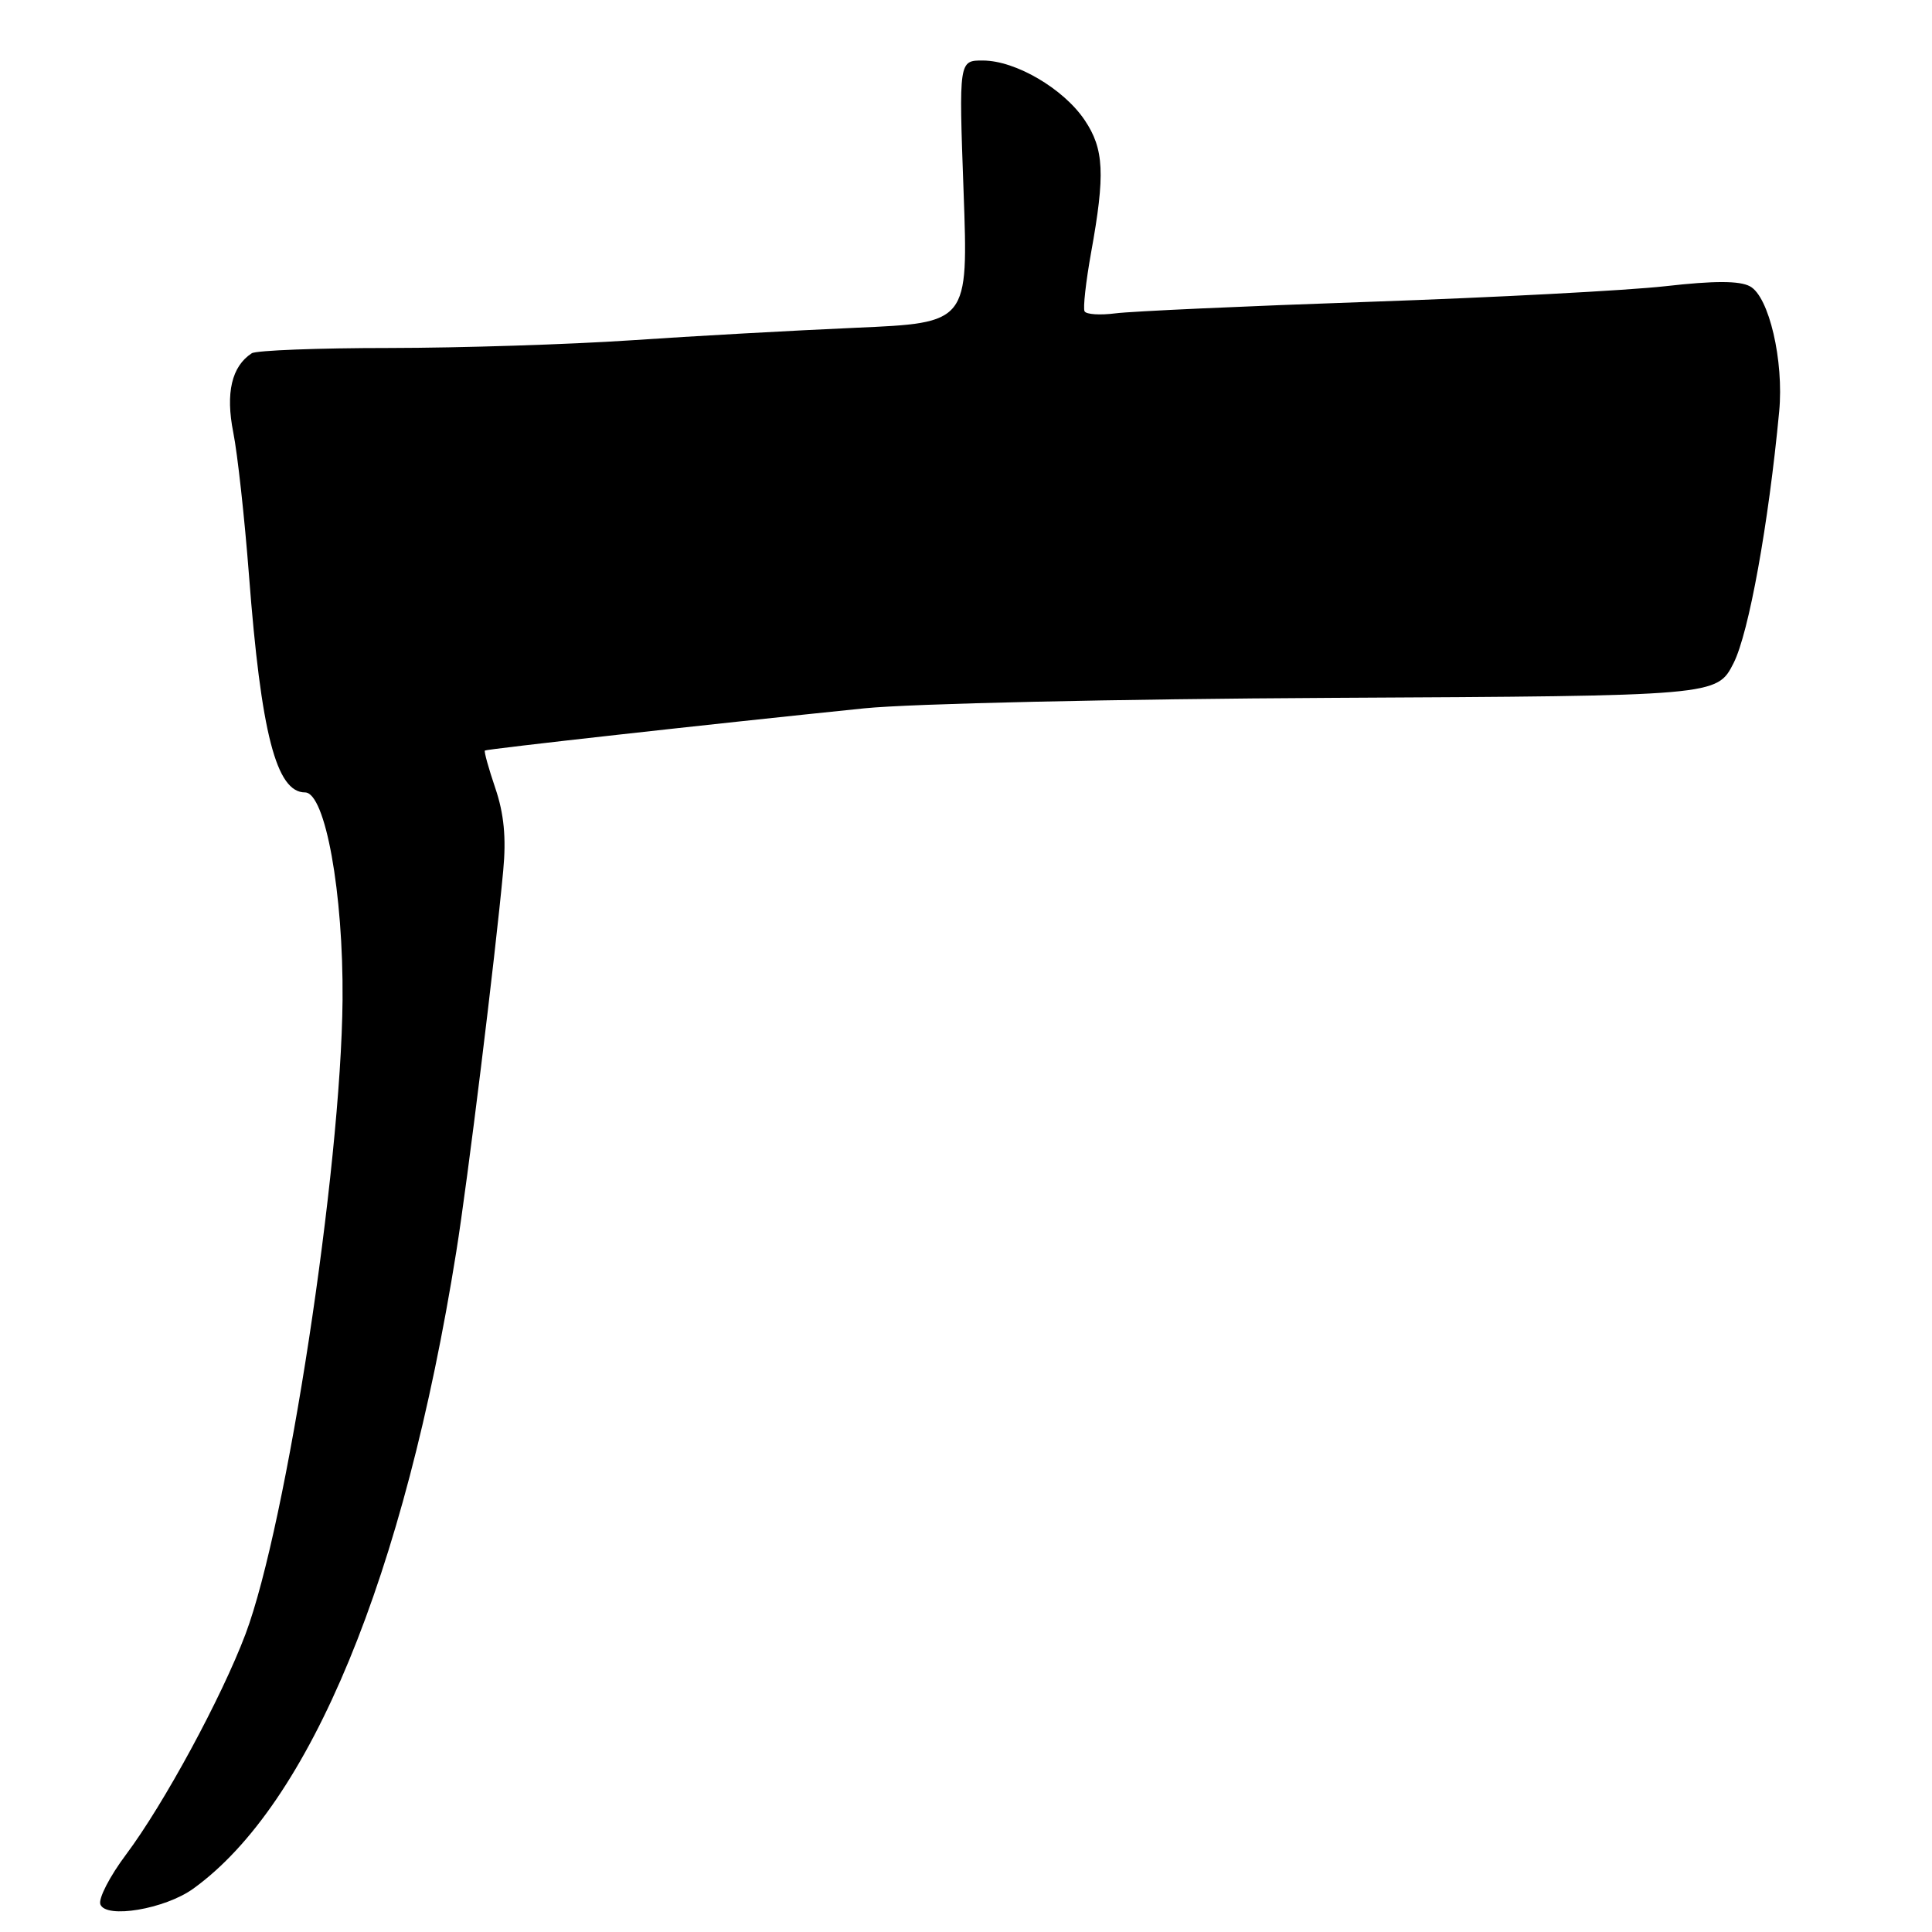 <?xml version="1.0" encoding="UTF-8" standalone="no"?>
<!DOCTYPE svg PUBLIC "-//W3C//DTD SVG 1.1//EN" "http://www.w3.org/Graphics/SVG/1.1/DTD/svg11.dtd" >
<svg xmlns="http://www.w3.org/2000/svg" xmlns:xlink="http://www.w3.org/1999/xlink" version="1.1" viewBox="0 0 256 256">
 <g >
 <path fill="currentColor"
d=" M 25.59 250.27 C 41.08 239.12 53.58 208.86 60.46 165.85 C 61.96 156.51 65.60 126.96 66.68 115.35 C 67.09 111.01 66.78 107.81 65.63 104.43 C 64.74 101.81 64.12 99.57 64.25 99.45 C 64.50 99.25 94.06 95.95 114.50 93.86 C 120.66 93.23 147.93 92.62 176.50 92.47 C 227.50 92.21 227.50 92.21 229.71 87.86 C 231.73 83.87 234.34 69.45 235.75 54.53 C 236.39 47.81 234.40 39.28 231.88 37.94 C 230.50 37.19 227.14 37.19 220.70 37.92 C 215.64 38.49 198.00 39.42 181.50 39.99 C 165.00 40.56 149.84 41.25 147.81 41.52 C 145.78 41.78 143.94 41.67 143.71 41.25 C 143.49 40.84 143.88 37.35 144.57 33.50 C 146.46 23.08 146.30 19.74 143.72 15.91 C 140.92 11.75 134.59 8.04 130.27 8.02 C 127.05 8.00 127.05 8.00 127.68 25.39 C 128.31 42.78 128.31 42.78 113.40 43.43 C 105.21 43.79 91.82 44.53 83.65 45.09 C 75.48 45.64 61.07 46.10 51.61 46.11 C 42.16 46.11 33.94 46.43 33.36 46.81 C 30.70 48.54 29.87 52.07 30.91 57.30 C 31.48 60.16 32.41 68.67 32.99 76.21 C 34.59 97.16 36.61 105.00 40.42 105.00 C 43.10 105.00 45.51 118.33 45.39 132.50 C 45.19 154.94 37.99 202.01 32.53 216.53 C 29.36 224.93 21.73 239.02 16.70 245.74 C 14.54 248.62 13.01 251.59 13.30 252.34 C 14.04 254.28 21.85 252.96 25.59 250.27 Z "/>
</g>
</svg>